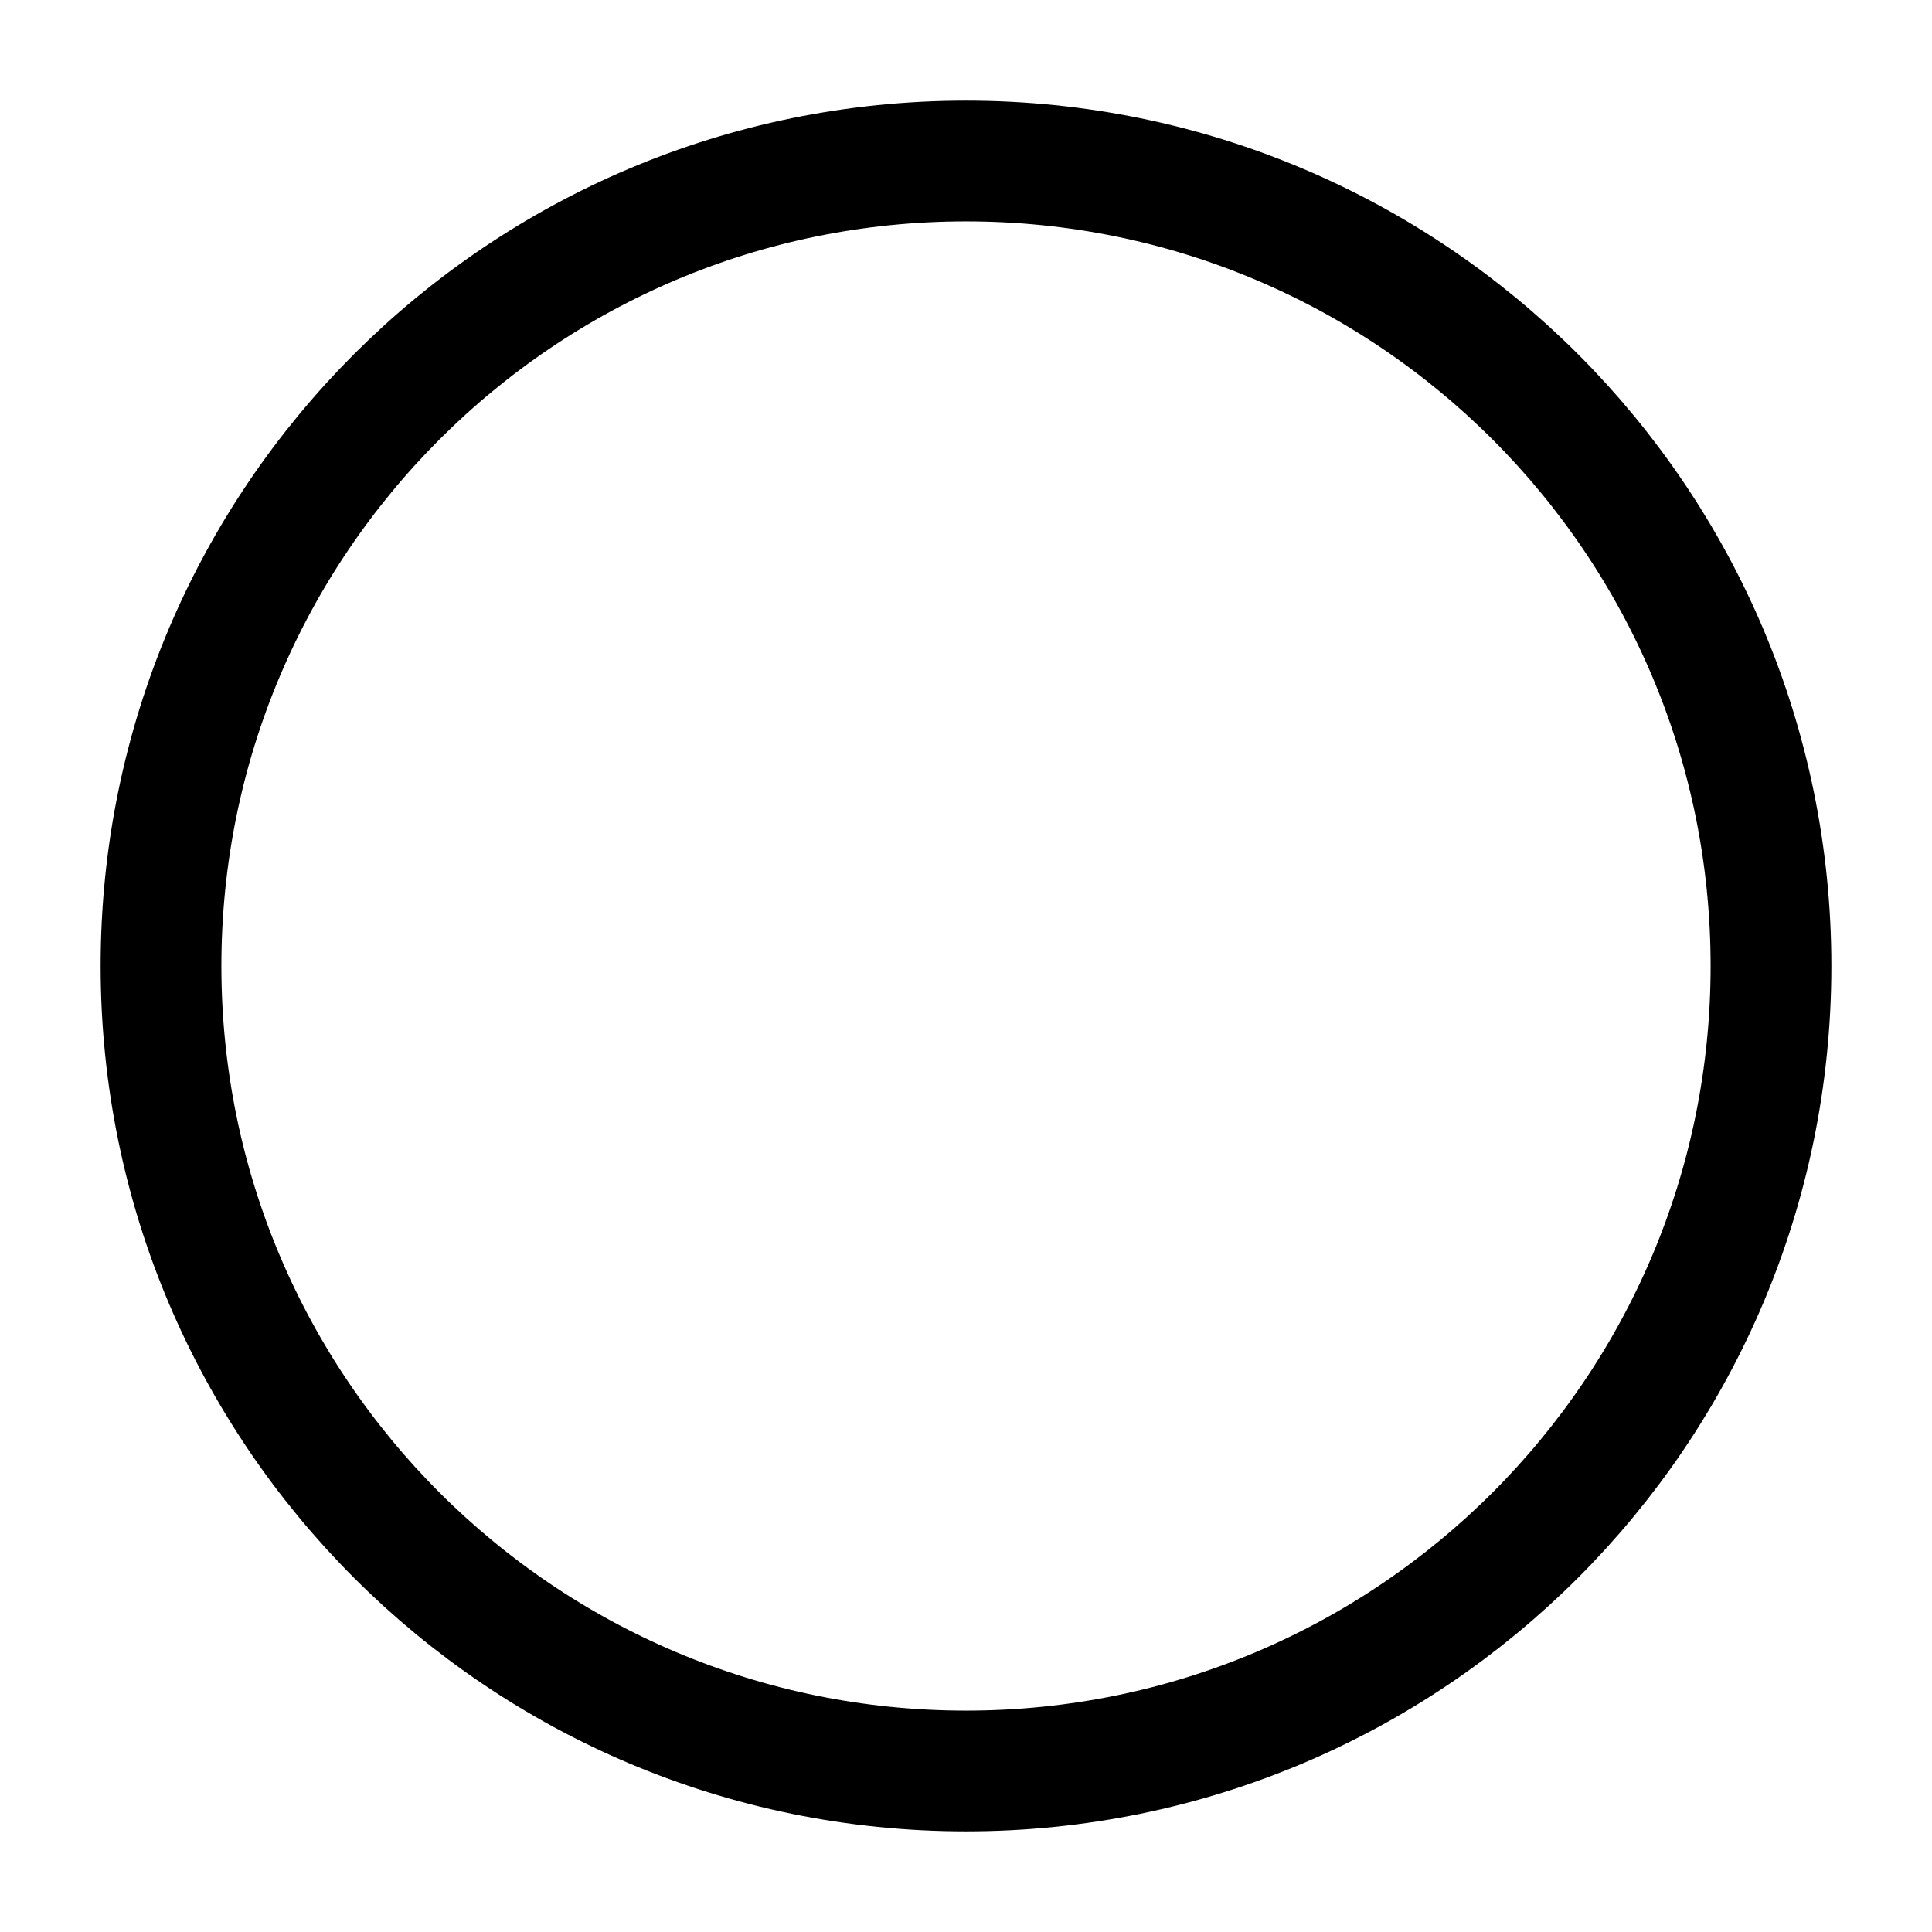 <svg xmlns="http://www.w3.org/2000/svg" viewBox="0 0 56 56" stroke-linejoin="round" stroke-linecap="round" stroke="currentColor" fill="none"><path stroke-width="3.5" d="M28 51.333c12.887 0 23.333-10.446 23.333-23.333C51.333 15.113 40.887 4.667 28 4.667 15.113 4.667 4.667 15.113 4.667 28c0 12.887 10.446 23.333 23.333 23.333Z"/></svg>